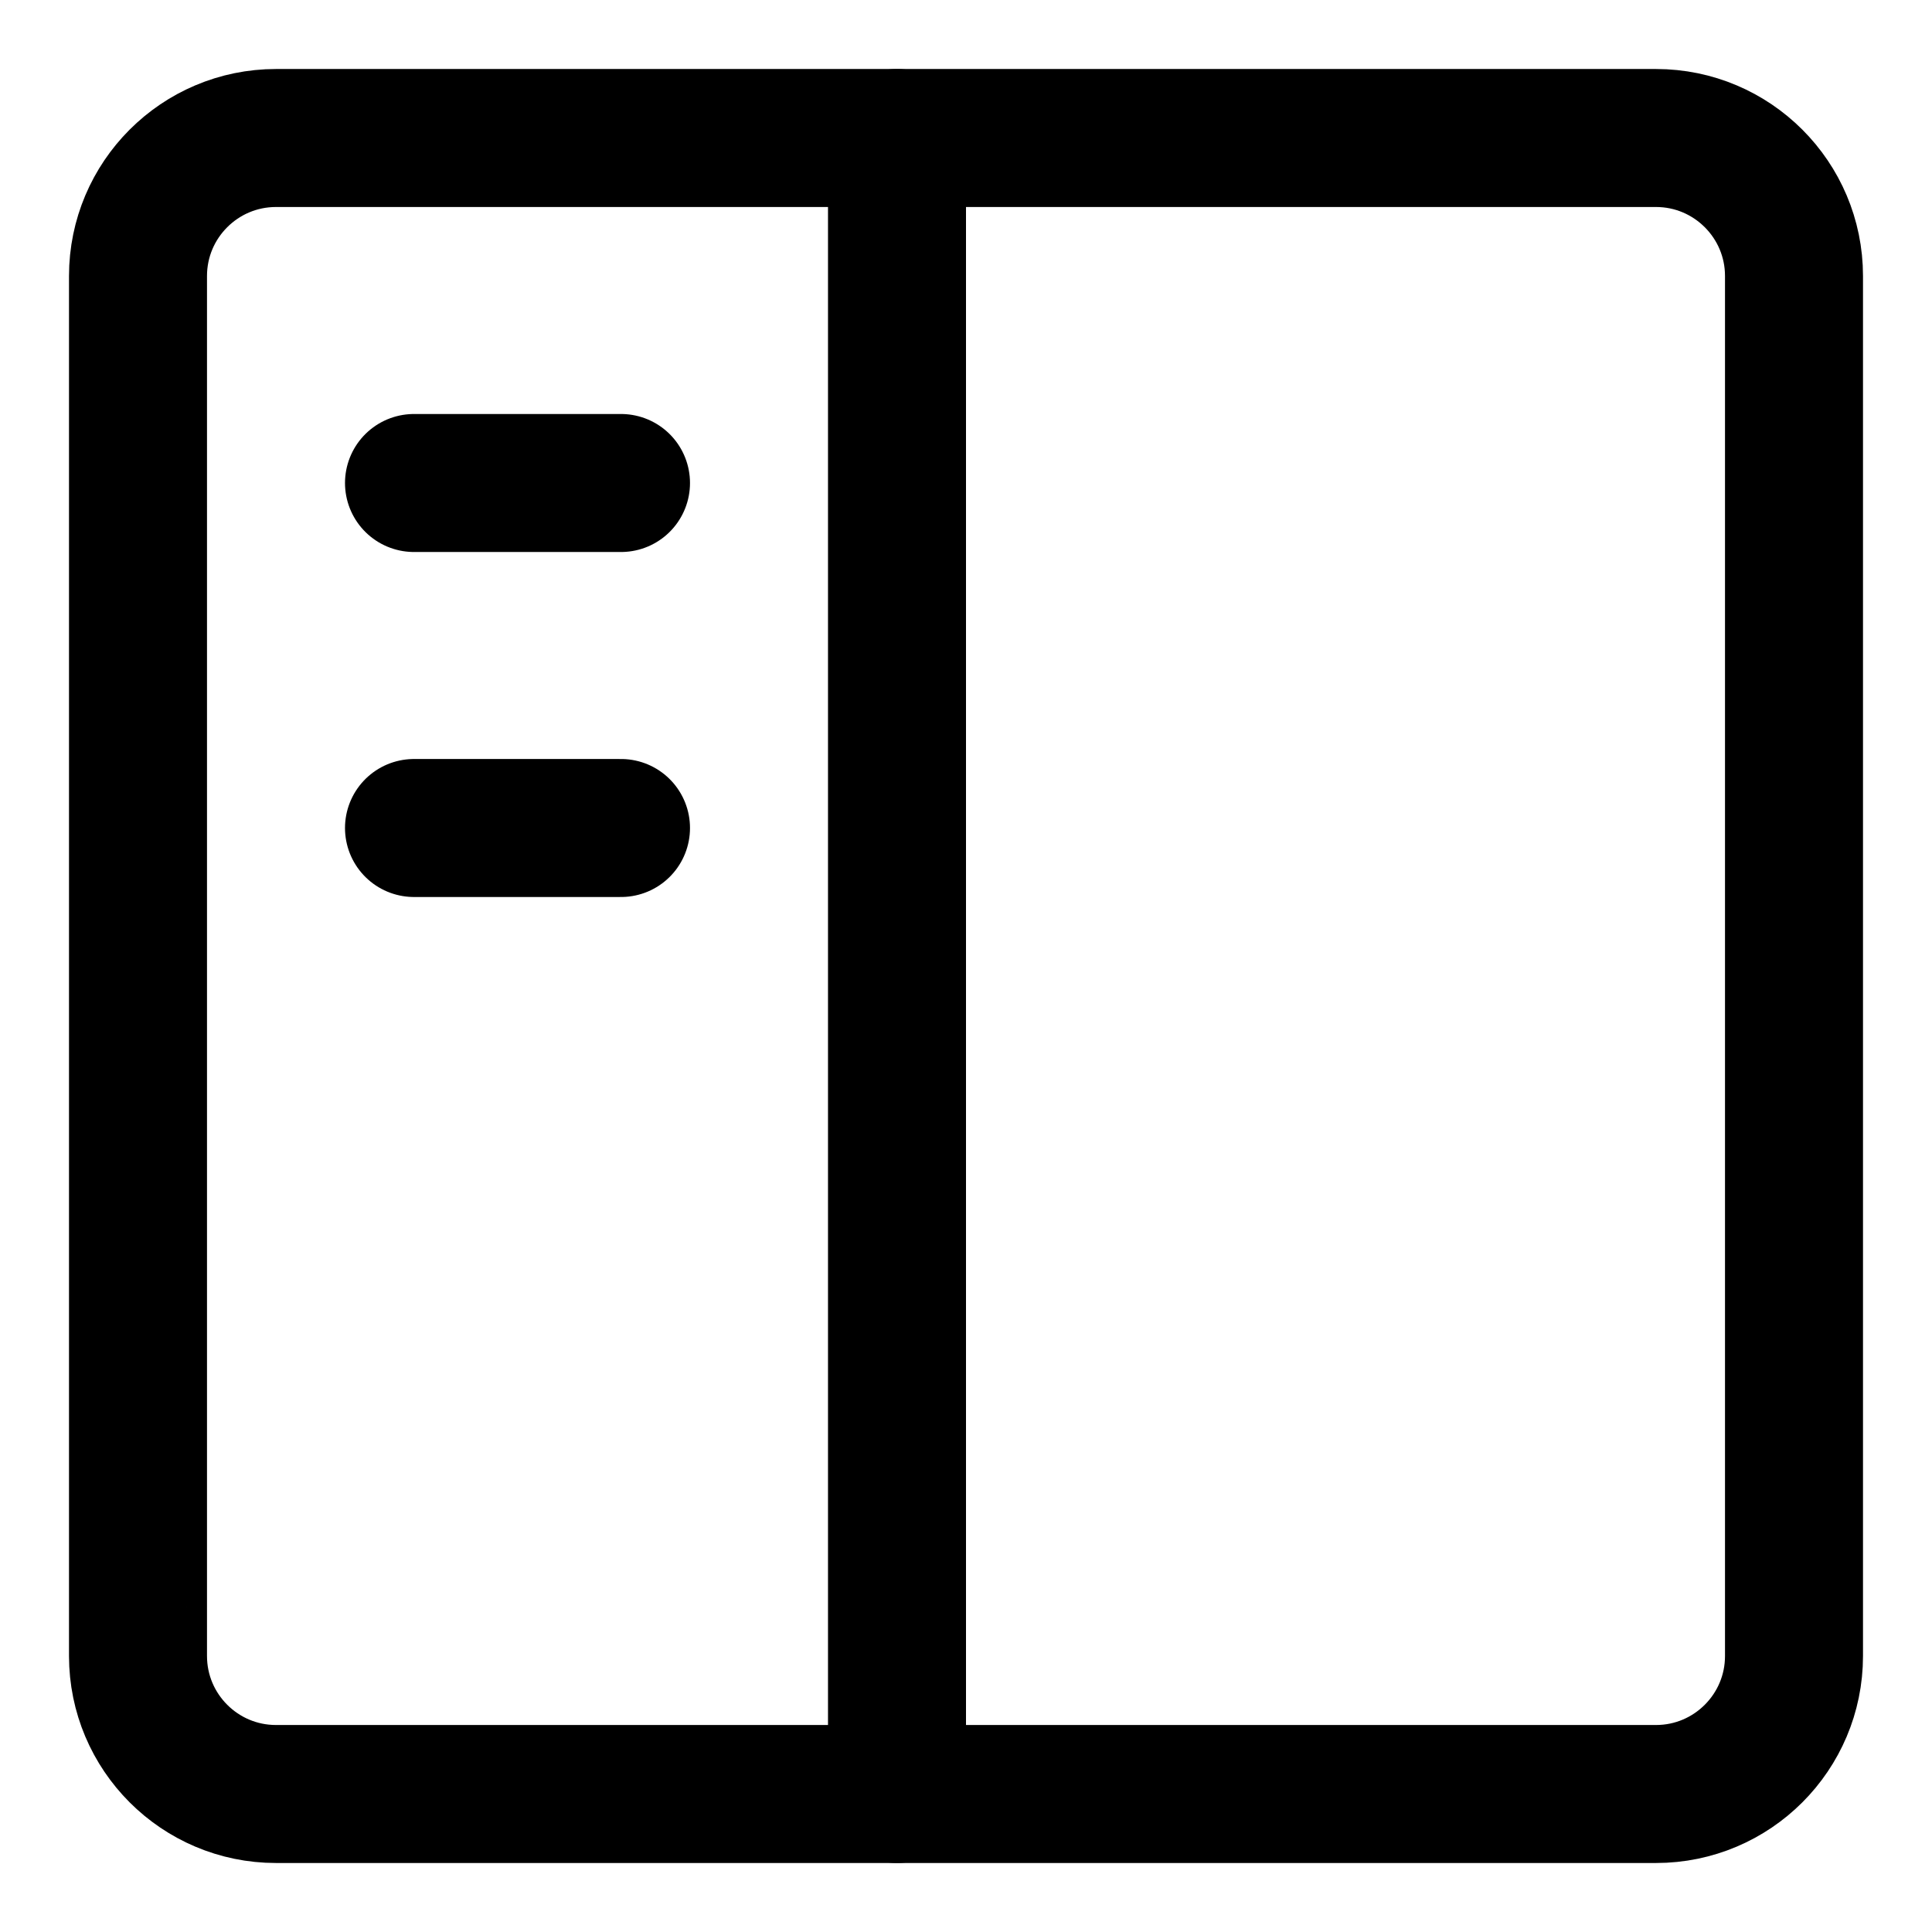 <svg xmlns="http://www.w3.org/2000/svg" fill="none" viewBox="0 0 14 14"><g id="layout-left-sidebar"><path id="Intersect" stroke="#000000" stroke-linecap="round" stroke-linejoin="round" d="M6.5 1v12" stroke-width="1"></path><path id="Vector 1105" stroke="#000000" stroke-linecap="round" stroke-linejoin="round" d="M4.5 3.5 3 3.5" stroke-width="1"></path><path id="Vector 1106" stroke="#000000" stroke-linecap="round" stroke-linejoin="round" d="M4.5 6 3 6" stroke-width="1"></path><path id="Vector 1945" stroke="#000000" stroke-linecap="round" stroke-linejoin="round" d="M1 12V2c0 -0.552 0.448 -1 1 -1h10c0.552 0 1 0.448 1 1v10c0 0.552 -0.448 1 -1 1H2c-0.552 0 -1 -0.448 -1 -1Z" stroke-width="1"></path></g></svg>